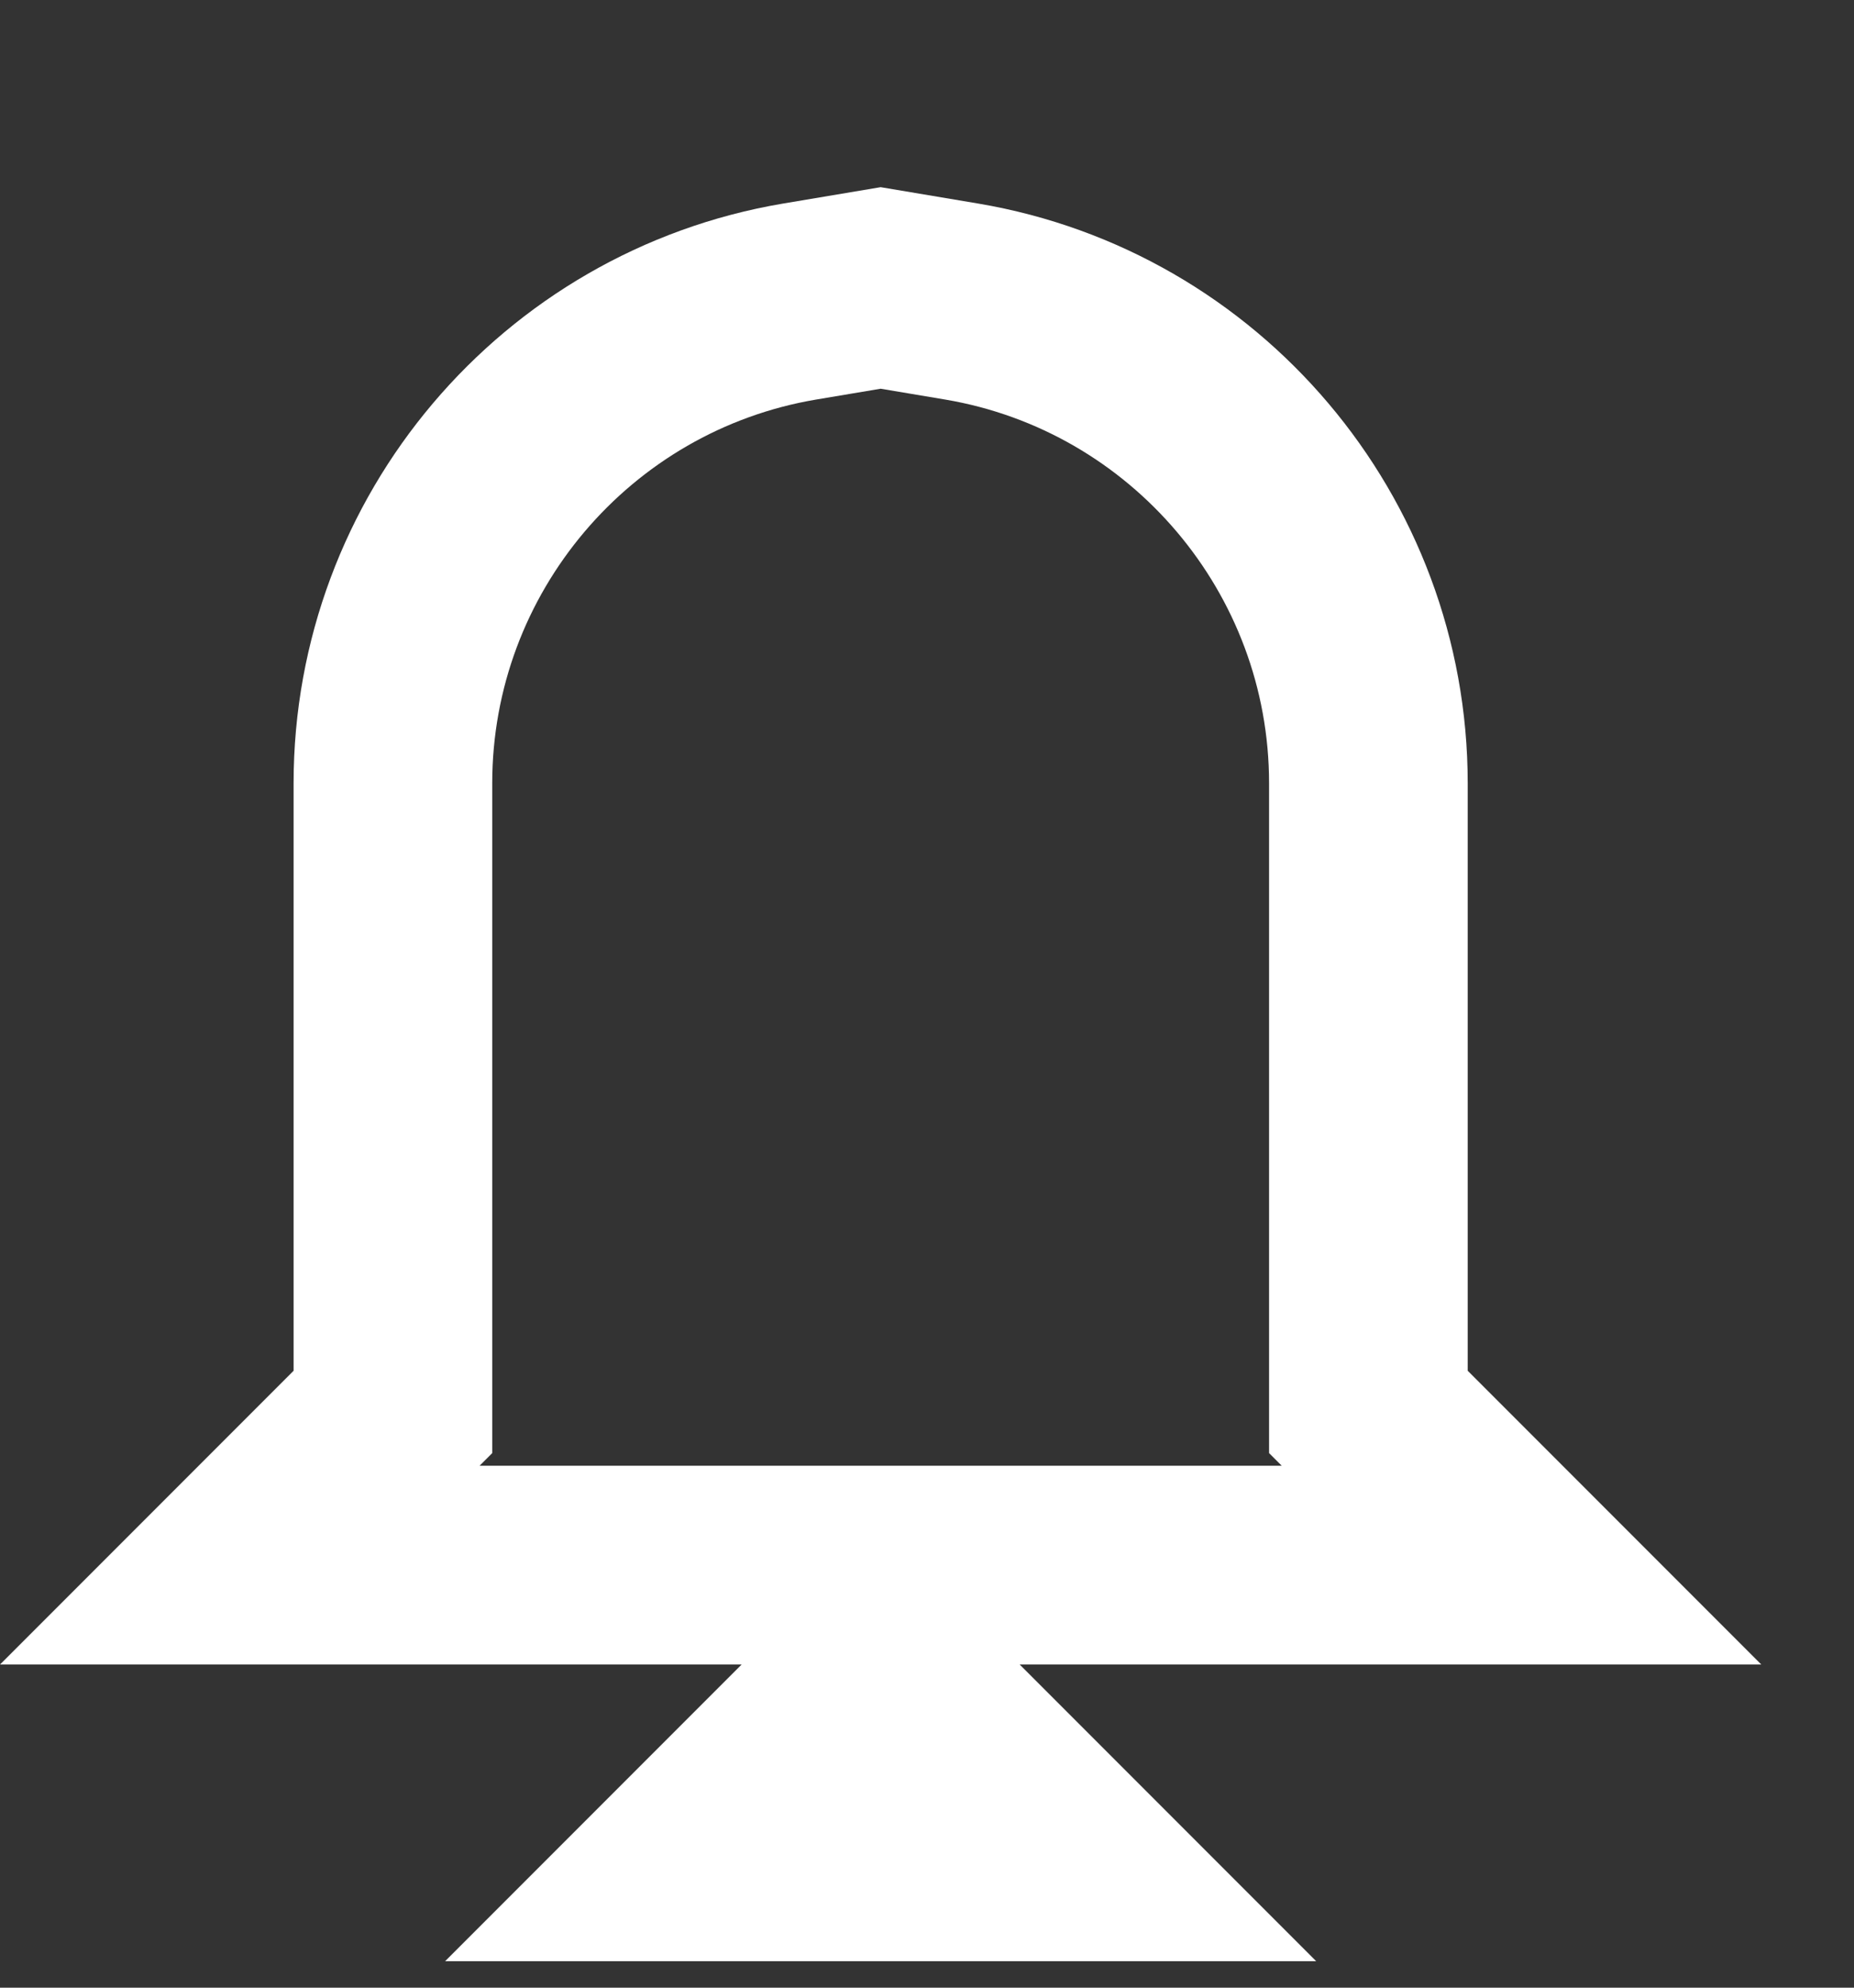 <?xml version="1.0" encoding="UTF-8"?>
<svg width="14px" height="15px" viewBox="0 0 14 15" version="1.1" xmlns="http://www.w3.org/2000/svg" xmlns:xlink="http://www.w3.org/1999/xlink">
    <rect x="0" y="0" width="14" height="15" fill="#333333" stroke="none"/>
    <!-- Generator: sketchtool 61.2 (101010) - https://sketch.com -->
    <title>93B57B4E-0650-4207-B89F-3E7CEB8E3C4E</title>
    <desc>Created with sketchtool.</desc>
    <g id="janvier-20" stroke="none" stroke-width="1" fill="none" fill-rule="evenodd">
        <g id="PROJETS_0" transform="translate(-1185, -19)" stroke="#FFFFFF" stroke-width="1.5">
            <g id="header">
                <g id="Shape-Copy-4">
                    <path d="M1192.378,32.3 C1192.378,32.702 1192.052,33.028 1191.65,33.028 C1191.248,33.028 1190.922,32.702 1190.922,32.3 L1190.172,33.05 L1193.128,33.05 L1192.378,32.3 Z M1191.65,21.173 L1191.036,21.276 C1189.275,21.574 1187.967,23.107 1187.967,24.911 L1187.967,29.655 L1186.811,30.811 L1196.489,30.811 L1195.333,29.655 L1195.333,24.911 C1195.333,23.107 1194.025,21.574 1192.264,21.276 L1191.65,21.173 Z"></path>
                </g>
            </g>
        </g>
    </g>
</svg>